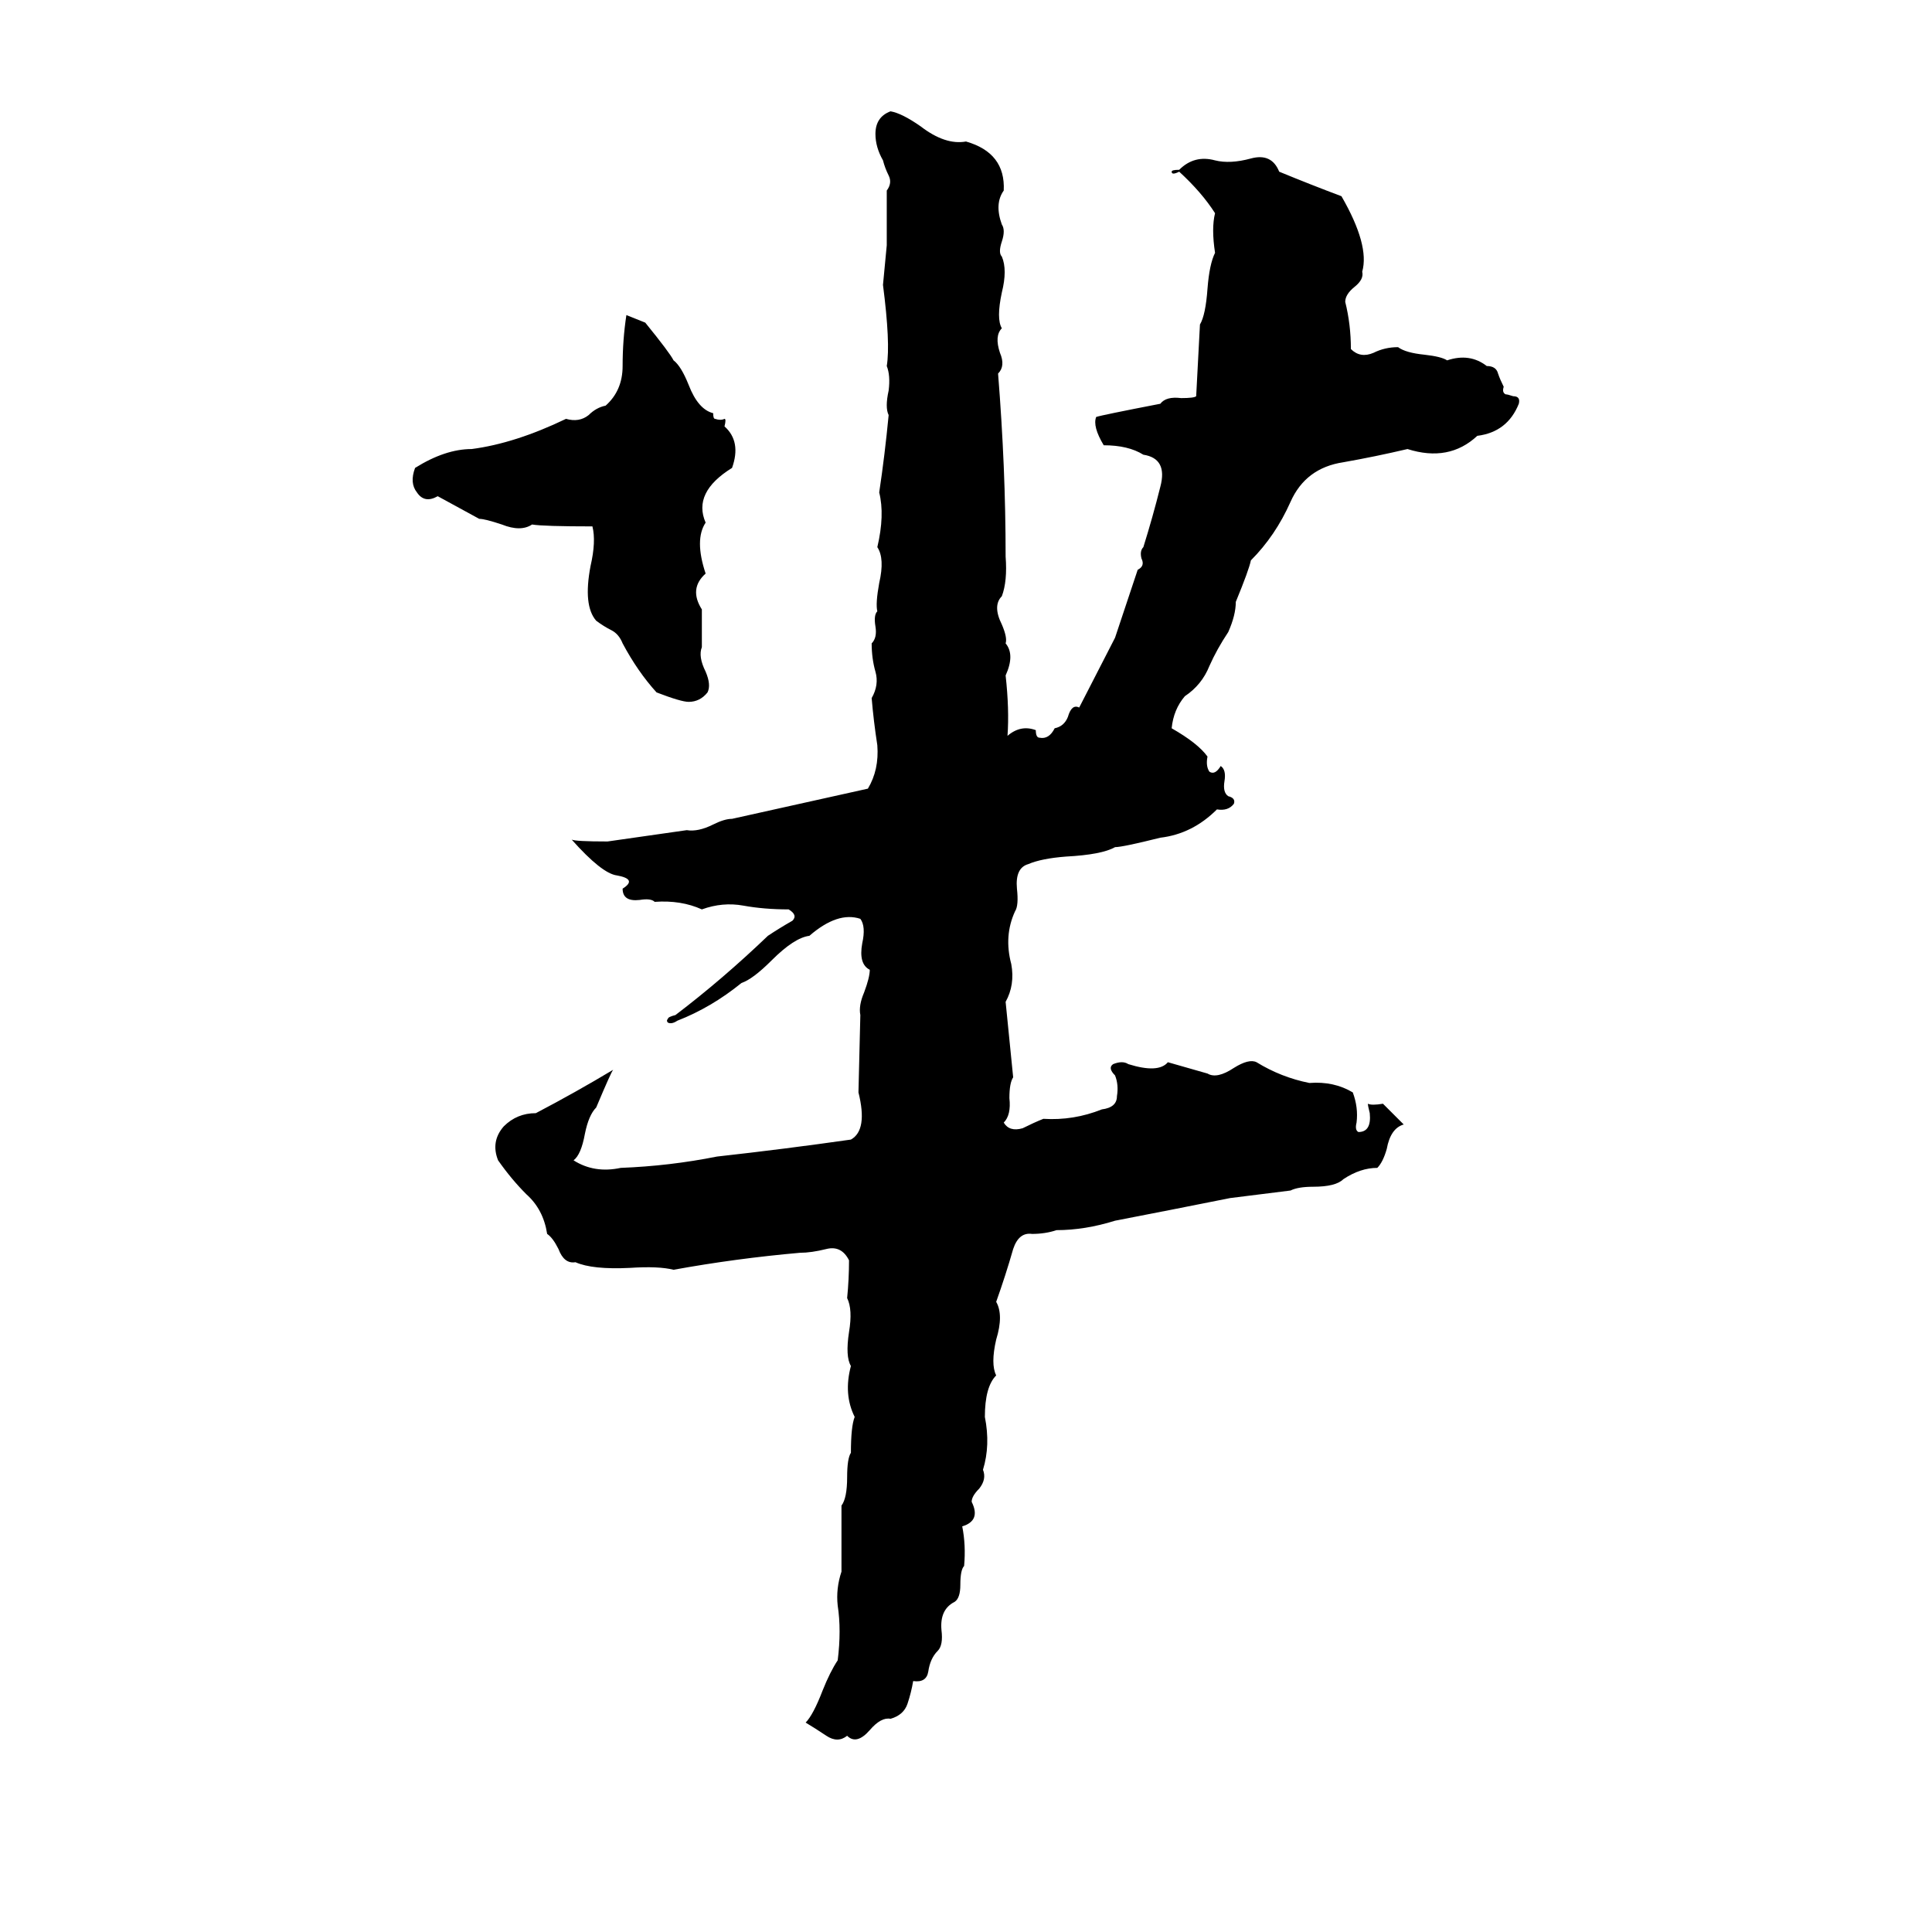 <svg xmlns="http://www.w3.org/2000/svg" viewBox="0 -800 1024 1024">
	<path fill="#000000" d="M472 -741Q478 -740 488 -733Q501 -723 512 -725Q533 -719 532 -699Q527 -692 531 -681Q533 -678 531 -672Q529 -666 531 -664Q534 -657 531 -645Q528 -631 531 -626Q527 -622 530 -613Q533 -606 529 -602Q531 -577 532 -553Q533 -529 533 -505Q534 -492 531 -484Q526 -479 531 -469Q534 -462 533 -459Q538 -453 533 -442Q535 -424 534 -410Q541 -416 549 -413Q549 -409 551 -409Q556 -408 559 -414Q564 -415 566 -420Q568 -427 572 -425L591 -462Q597 -480 603 -498Q607 -500 605 -504Q604 -508 606 -510Q611 -526 615 -542Q619 -557 606 -559Q598 -564 585 -564Q579 -574 581 -579Q584 -580 615 -586Q618 -590 626 -589Q633 -589 634 -590Q635 -609 636 -628Q639 -633 640 -647Q641 -660 644 -666Q642 -679 644 -687Q637 -698 625 -709Q623 -708 622 -708Q621 -708 621 -709Q621 -710 625 -710Q633 -718 644 -715Q652 -713 663 -716Q674 -719 678 -709Q695 -702 711 -696Q726 -670 722 -656Q723 -652 718 -648Q713 -644 713 -640Q716 -628 716 -615Q721 -610 728 -613Q734 -616 741 -616Q745 -613 755 -612Q764 -611 767 -609Q779 -613 788 -606Q793 -606 794 -602Q795 -599 797 -595Q796 -592 798 -591Q799 -591 802 -590Q806 -590 805 -586Q799 -571 783 -569Q768 -555 746 -562Q729 -558 712 -555Q692 -552 684 -534Q676 -516 663 -503Q662 -498 655 -481Q655 -474 651 -465Q645 -456 641 -447Q637 -437 628 -431Q622 -424 621 -414Q635 -406 640 -399Q639 -394 641 -391Q644 -389 647 -394Q650 -392 649 -386Q648 -380 651 -378Q655 -377 654 -374Q651 -370 645 -371Q632 -358 615 -356Q595 -351 591 -351Q584 -347 565 -346Q552 -345 545 -342Q538 -340 539 -329Q540 -320 538 -317Q532 -304 536 -289Q538 -278 533 -269Q535 -249 537 -229Q535 -226 535 -218Q536 -209 532 -205Q535 -200 542 -202Q548 -205 553 -207Q569 -206 584 -212Q592 -213 592 -219Q593 -225 591 -230Q587 -234 590 -236Q595 -238 598 -236Q614 -231 619 -237L640 -231Q645 -228 654 -234Q662 -239 666 -237Q679 -229 694 -226Q707 -227 717 -221Q720 -213 719 -205Q718 -201 720 -200Q727 -200 726 -210Q725 -214 725 -215Q727 -214 733 -215L744 -204Q737 -202 735 -191Q733 -184 730 -181Q721 -181 712 -175Q708 -171 696 -171Q688 -171 684 -169Q668 -167 652 -165Q622 -159 591 -153Q575 -148 560 -148Q554 -146 547 -146Q540 -147 537 -138Q533 -124 528 -110Q532 -103 528 -90Q525 -77 528 -71Q522 -65 522 -49Q525 -34 521 -21Q523 -16 519 -11Q515 -7 515 -4Q520 6 510 9Q512 19 511 30Q509 32 509 40Q509 47 506 49Q498 53 499 64Q500 72 497 75Q493 79 492 86Q491 92 484 91Q483 97 481 103Q479 109 472 111Q467 110 461 117Q454 125 449 120Q444 124 438 120Q432 116 427 113Q431 109 436 96Q440 86 444 80Q446 64 444 51Q443 42 446 33V-2Q449 -6 449 -17Q449 -27 451 -30Q451 -44 453 -49Q447 -61 451 -76Q448 -81 450 -94Q452 -106 449 -112Q450 -122 450 -132Q446 -140 438 -138Q430 -136 424 -136Q390 -133 357 -127Q349 -129 334 -128Q314 -127 305 -131Q299 -130 296 -138Q293 -144 290 -146Q288 -159 279 -167Q271 -175 264 -185Q260 -195 267 -203Q274 -210 284 -210Q305 -221 325 -233Q324 -232 316 -213Q312 -209 310 -199Q308 -188 304 -185Q315 -178 329 -181Q355 -182 380 -187Q416 -191 451 -196Q460 -201 455 -221L456 -262Q455 -267 458 -274Q461 -282 461 -286Q455 -289 457 -300Q459 -309 456 -313Q444 -317 429 -304Q421 -303 409 -291Q399 -281 393 -279Q377 -266 359 -259Q356 -257 354 -258Q353 -259 354 -260Q354 -261 358 -262Q383 -281 407 -304Q413 -308 420 -312Q423 -315 418 -318Q405 -318 394 -320Q383 -322 372 -318Q361 -323 347 -322Q345 -324 339 -323Q330 -322 330 -329Q338 -334 327 -336Q319 -337 303 -355Q305 -354 322 -354Q343 -357 364 -360Q370 -359 378 -363Q384 -366 388 -366Q424 -374 460 -382Q466 -392 465 -405Q463 -418 462 -430Q466 -437 464 -444Q462 -451 462 -459Q465 -462 464 -468Q463 -474 465 -476Q464 -480 466 -491Q469 -504 465 -510Q469 -527 466 -539Q469 -559 471 -580Q469 -584 471 -593Q472 -601 470 -606Q472 -618 468 -649Q469 -659 470 -670Q470 -684 470 -699Q473 -703 471 -707Q469 -711 468 -715Q464 -722 464 -729Q464 -738 472 -741ZM332 -633L342 -629Q355 -613 357 -609Q361 -606 365 -596Q370 -583 378 -581Q378 -578 379 -578Q382 -577 384 -578Q385 -578 384 -574Q393 -566 388 -552Q367 -539 374 -523Q368 -514 374 -496Q365 -488 372 -477Q372 -467 372 -457Q370 -452 374 -444Q377 -437 375 -433Q371 -428 365 -428Q361 -428 348 -433Q338 -444 330 -459Q328 -464 324 -466Q320 -468 316 -471Q309 -479 313 -500Q316 -513 314 -521Q288 -521 282 -522Q276 -518 266 -522Q257 -525 254 -525Q243 -531 232 -537Q225 -533 221 -539Q217 -544 220 -552Q236 -562 250 -562Q273 -565 300 -578Q307 -576 312 -580Q316 -584 321 -585Q330 -593 330 -606Q330 -620 332 -633Z"/>
</svg>